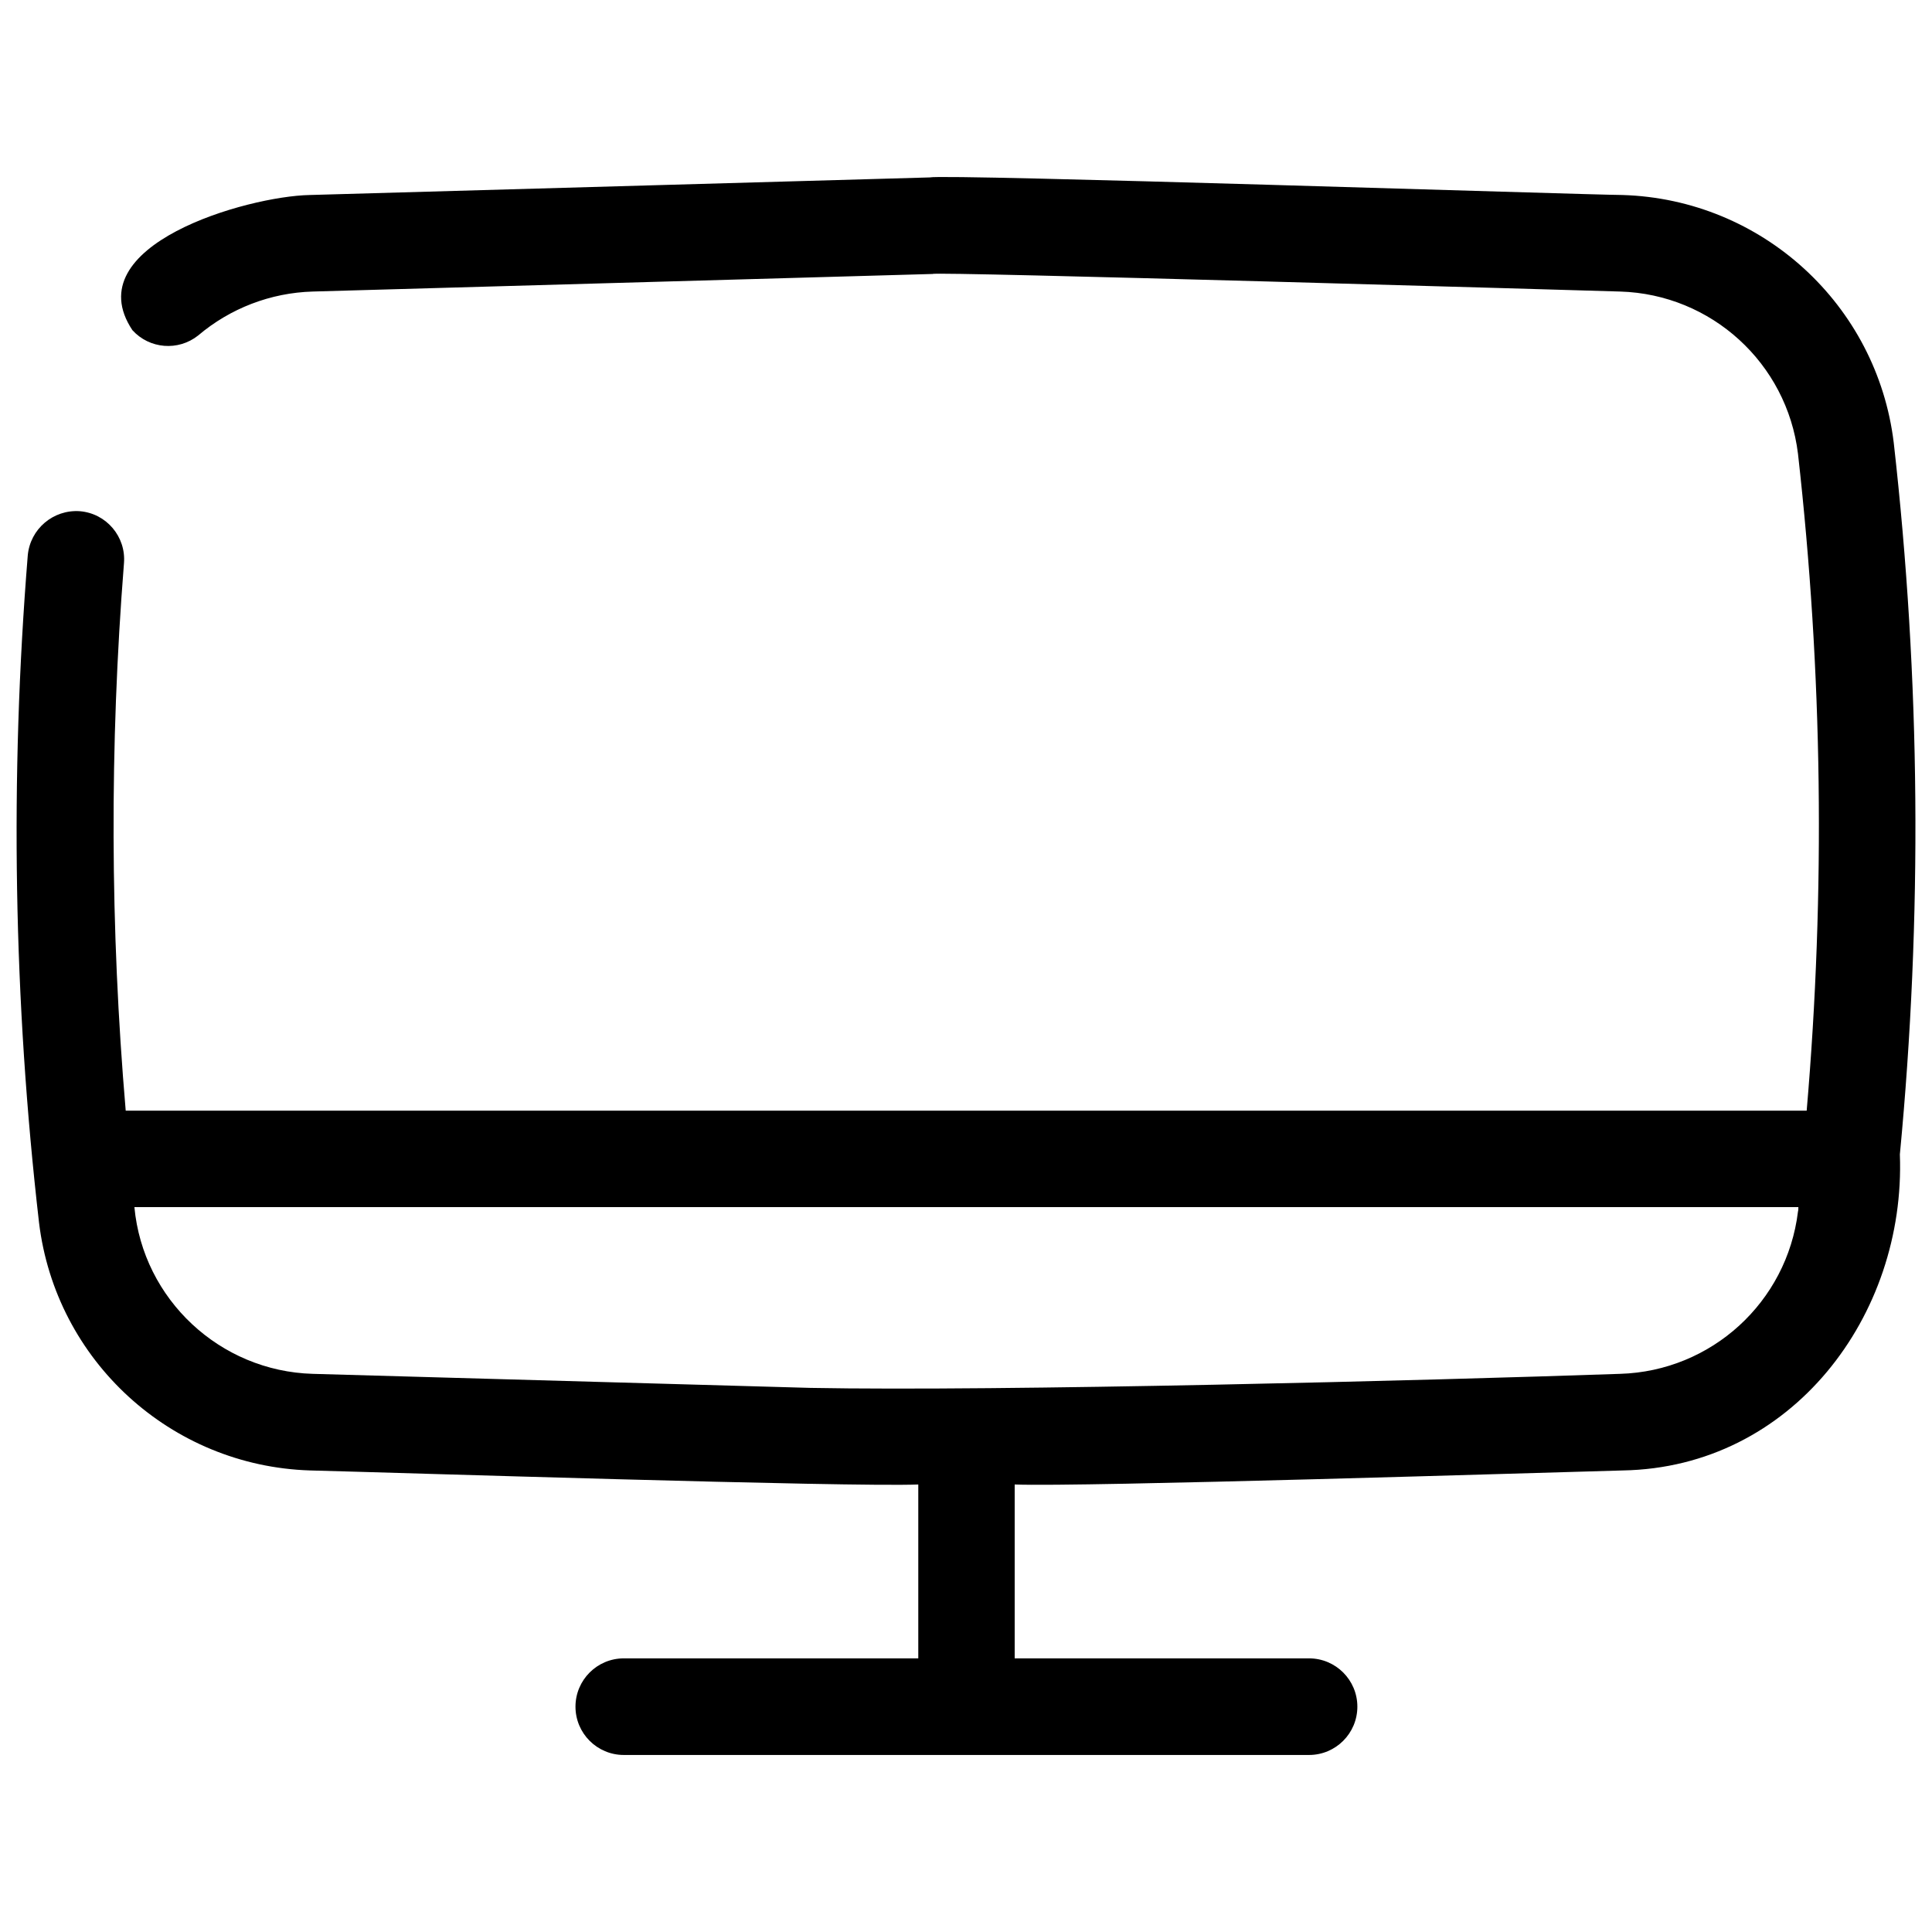 <?xml version="1.0" ?><svg id="Layer_1" style="enable-background:new 0 0 30 30;" version="1.1" viewBox="0 0 30 30" xml:space="preserve" xmlns="http://www.w3.org/2000/svg" xmlns:xlink="http://www.w3.org/1999/xlink"><title/><path d="M29.406,6.875c-0.26-2.146-2.049-3.781-4.21-3.847c-0.591-0.004-10.541-0.33-10.759-0.273c0,0-9.628,0.273-9.628,0.273  c-0.97,0.019-3.633,0.778-2.753,2.099c0.265,0.292,0.711,0.328,1.02,0.083c0.499-0.423,1.126-0.664,1.78-0.683l9.628-0.273  C14.46,4.212,24.751,4.515,25.157,4.527c1.417,0.042,2.59,1.112,2.762,2.519c0.382,3.387,0.427,6.804,0.135,10.2H1.952  c-0.242-2.828-0.251-5.671-0.027-8.5C1.959,8.334,1.652,7.972,1.24,7.938C0.827,7.909,0.468,8.214,0.431,8.625  c-0.279,3.451-0.221,6.921,0.175,10.36c0.26,2.145,2.047,3.779,4.207,3.848c1.22,0.03,8.391,0.261,9.446,0.218v2.7H9.686  c-0.414,0-0.75,0.336-0.75,0.75s0.336,0.75,0.75,0.75h10.641c0.414,0,0.75-0.336,0.75-0.75s-0.336-0.75-0.75-0.75h-4.571v-2.7  c1.027,0.041,8.238-0.186,9.444-0.218c2.621-0.047,4.396-2.402,4.301-4.908C29.852,14.248,29.821,10.545,29.406,6.875z   M27.919,18.813c-0.171,1.407-1.345,2.478-2.762,2.52c-3.001,0.104-9.638,0.274-12.576,0.218c0,0-7.725-0.218-7.725-0.218  c-1.439-0.041-2.635-1.155-2.769-2.589h25.838C27.925,18.767,27.925,18.79,27.919,18.813z"/></svg>